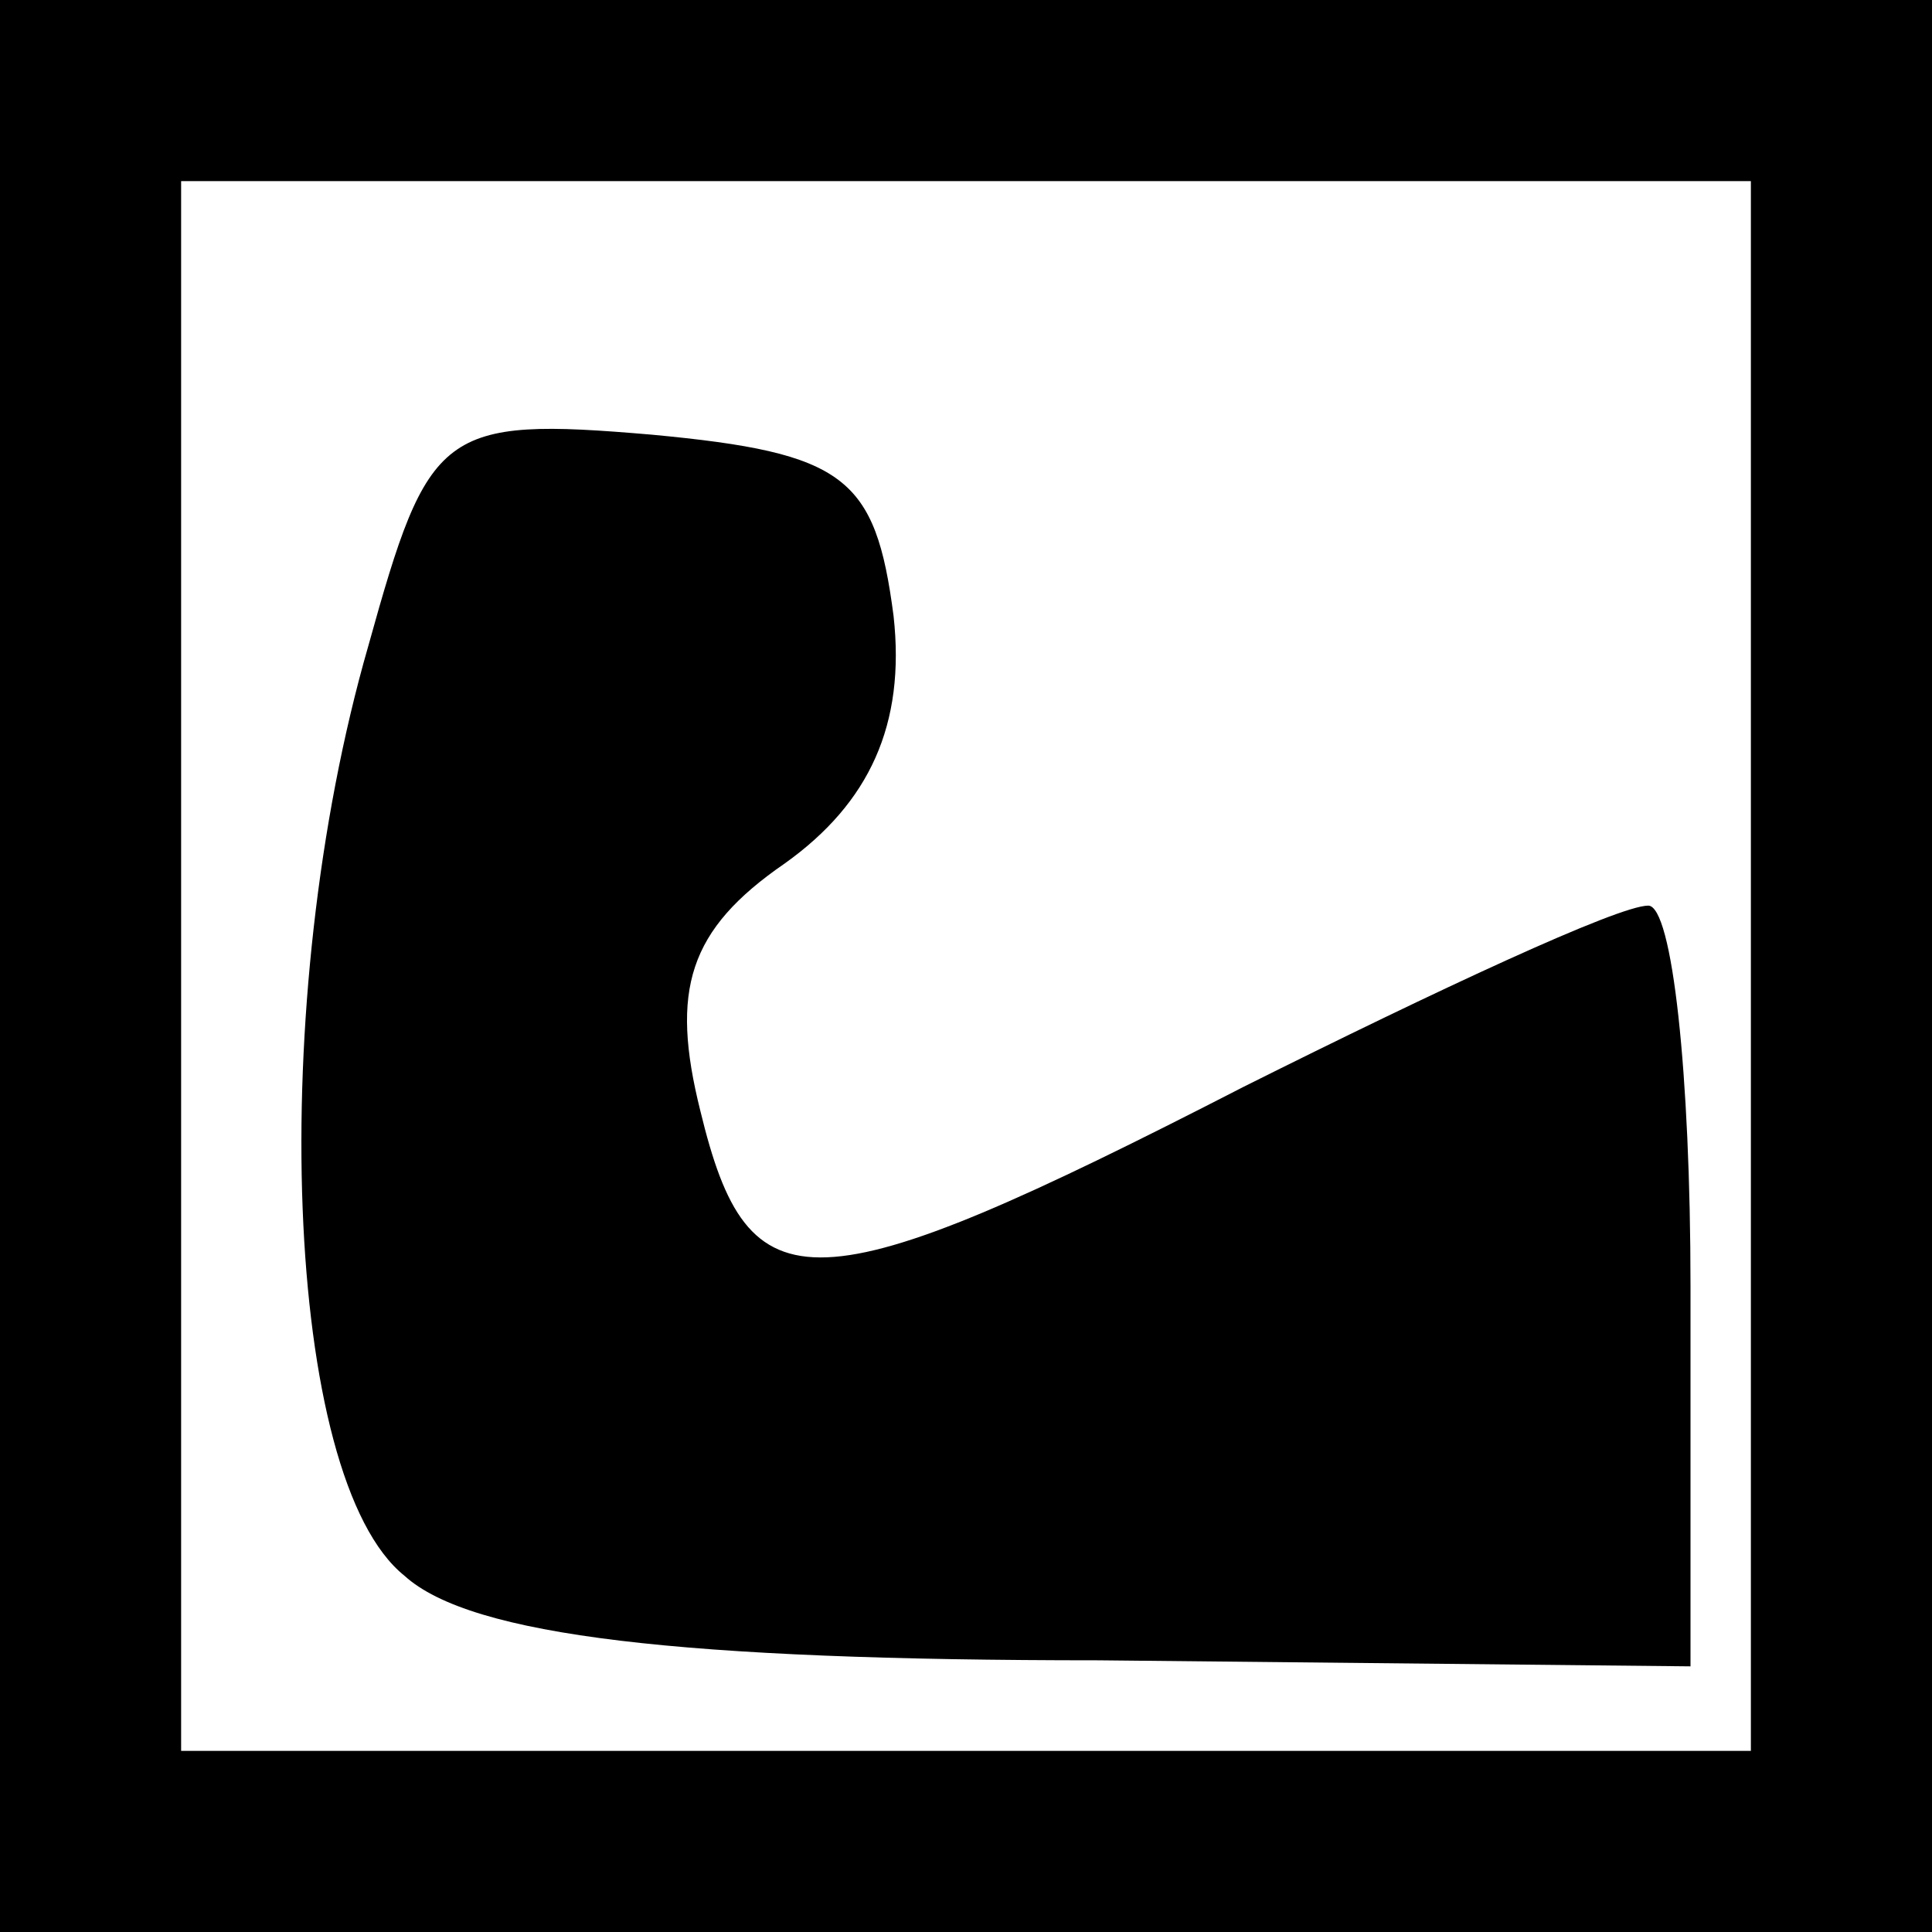 <?xml version="1.0" standalone="no"?>
<!DOCTYPE svg PUBLIC "-//W3C//DTD SVG 20010904//EN"
 "http://www.w3.org/TR/2001/REC-SVG-20010904/DTD/svg10.dtd">
<svg version="1.0" xmlns="http://www.w3.org/2000/svg"
 width="32pt" height="32pt" viewBox="0 0 32 32"
 preserveAspectRatio="xMidYMid meet">
<rect x="0" y="0" width="32" height="32" fill="#808080" stroke="none"/>
<g transform="translate(0,32) scale(0.1,-0.1)"
fill="#000000" stroke="none">
<path fill="#000000" stroke="none" d="M0 160 l0 -160 160 0 160 0 0 160 0
160 -160 0 -160 0 0 -160z"/>
<path fill="#ffffff" stroke="none" d="M290 160 l0 -130 -130 0 -130 0 0 130
0 130 130 0 130 0 0 -130z"/>
<path fill="#000000" stroke="none" d="M61 213 c-17 -59 -14 -138 6 -154 11
-10 46 -14 115 -14 l98 -1 0 63 c0 35 -3 63 -7 63 -5 0 -35 -14 -67 -30 -72
-37 -82 -37 -90 -4 -5 20 -2 30 14 41 14 10 20 23 18 41 -3 23 -8 27 -40 30
-35 3 -37 1 -47 -35z"/>
</g>
</svg>
